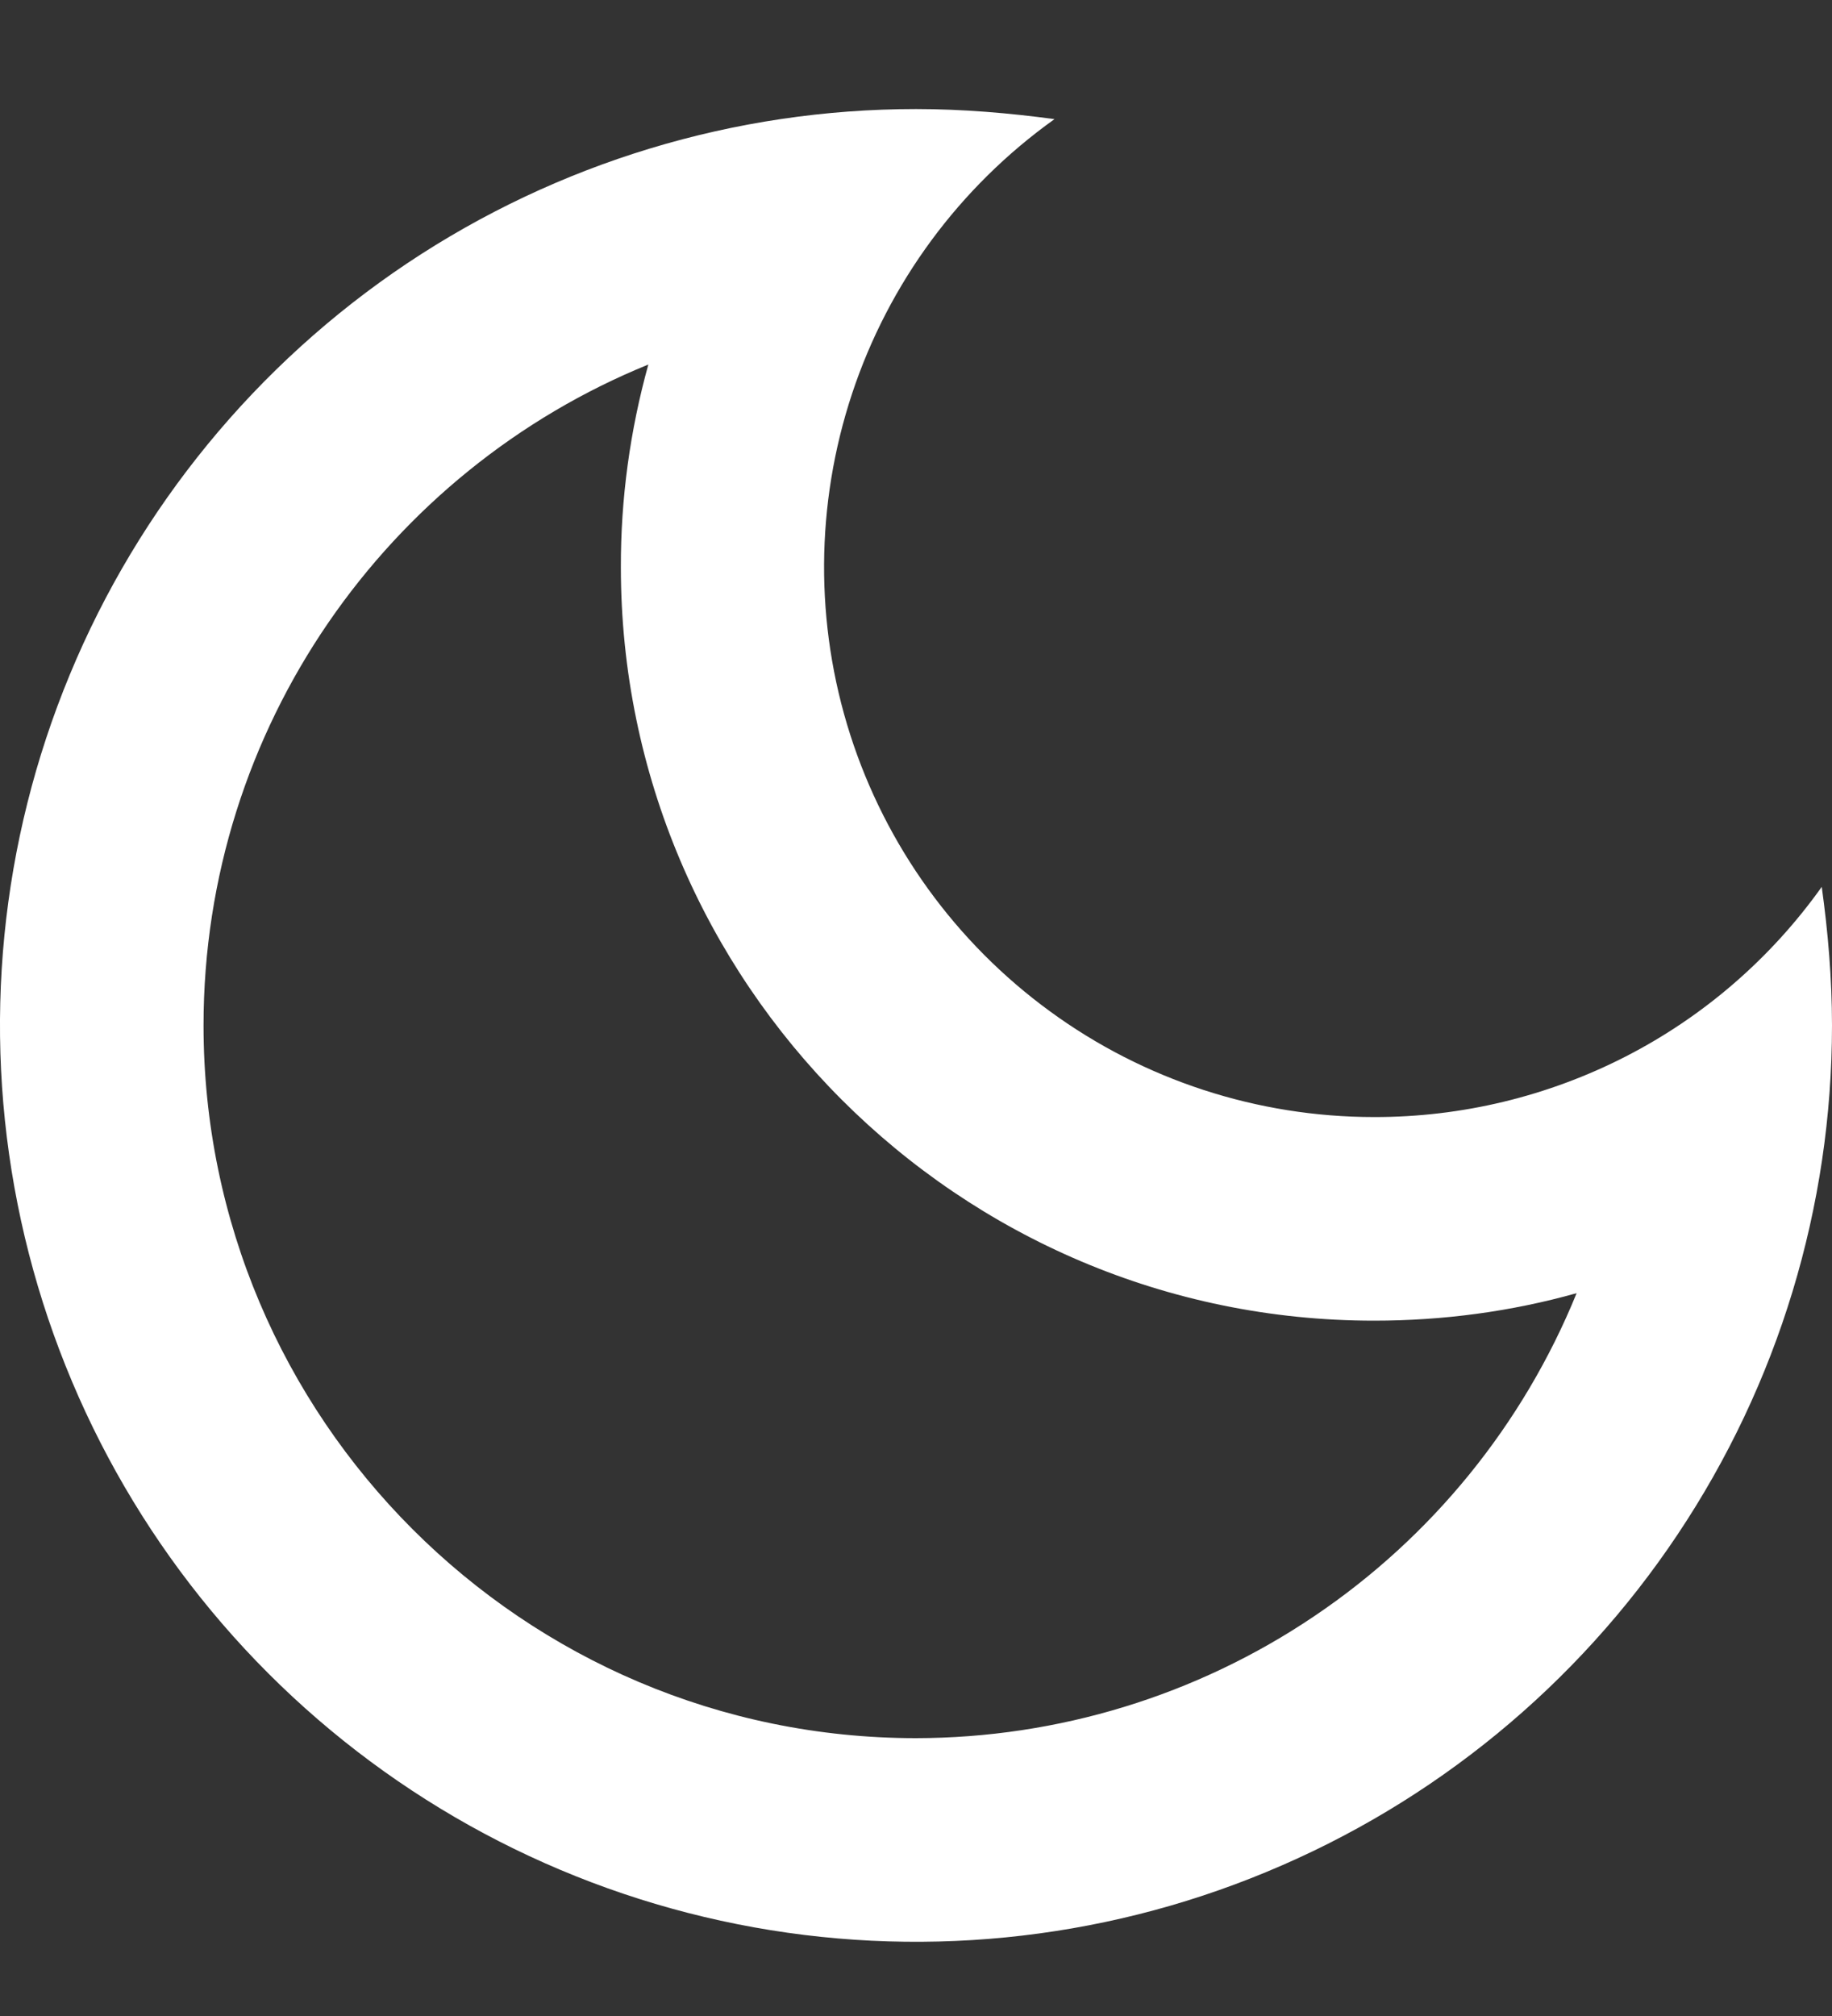 <svg width="10" height="11" viewBox="0 0 10 11" fill="none" xmlns="http://www.w3.org/2000/svg">
<rect x="0" y="0" width="10" height="11" fill="#333333" stroke="none"/>
<path d="M3.539 1.989C3.439 2.349 3.388 2.721 3.389 3.095C3.389 5.361 5.233 7.206 7.5 7.206C7.878 7.206 8.25 7.156 8.606 7.056C8.314 7.773 7.815 8.387 7.173 8.819C6.531 9.252 5.774 9.483 5 9.484C2.856 9.484 1.111 7.739 1.111 5.595C1.111 3.967 2.117 2.567 3.539 1.989ZM5 0.595C4.011 0.595 3.044 0.888 2.222 1.437C1.4 1.987 0.759 2.768 0.381 3.681C0.002 4.595 -0.097 5.6 0.096 6.57C0.289 7.54 0.765 8.431 1.464 9.13C2.164 9.83 3.055 10.306 4.025 10.499C4.994 10.692 6 10.593 6.913 10.214C7.827 9.836 8.608 9.195 9.157 8.373C9.707 7.55 10 6.584 10 5.595C10 5.339 9.978 5.084 9.944 4.839C9.667 5.228 9.3 5.546 8.875 5.764C8.45 5.982 7.978 6.096 7.5 6.095C6.864 6.095 6.244 5.893 5.731 5.518C5.217 5.143 4.835 4.615 4.641 4.009C4.447 3.403 4.451 2.752 4.651 2.148C4.851 1.544 5.238 1.02 5.756 0.65C5.511 0.617 5.256 0.595 5 0.595Z" fill="white"/>
</svg>

